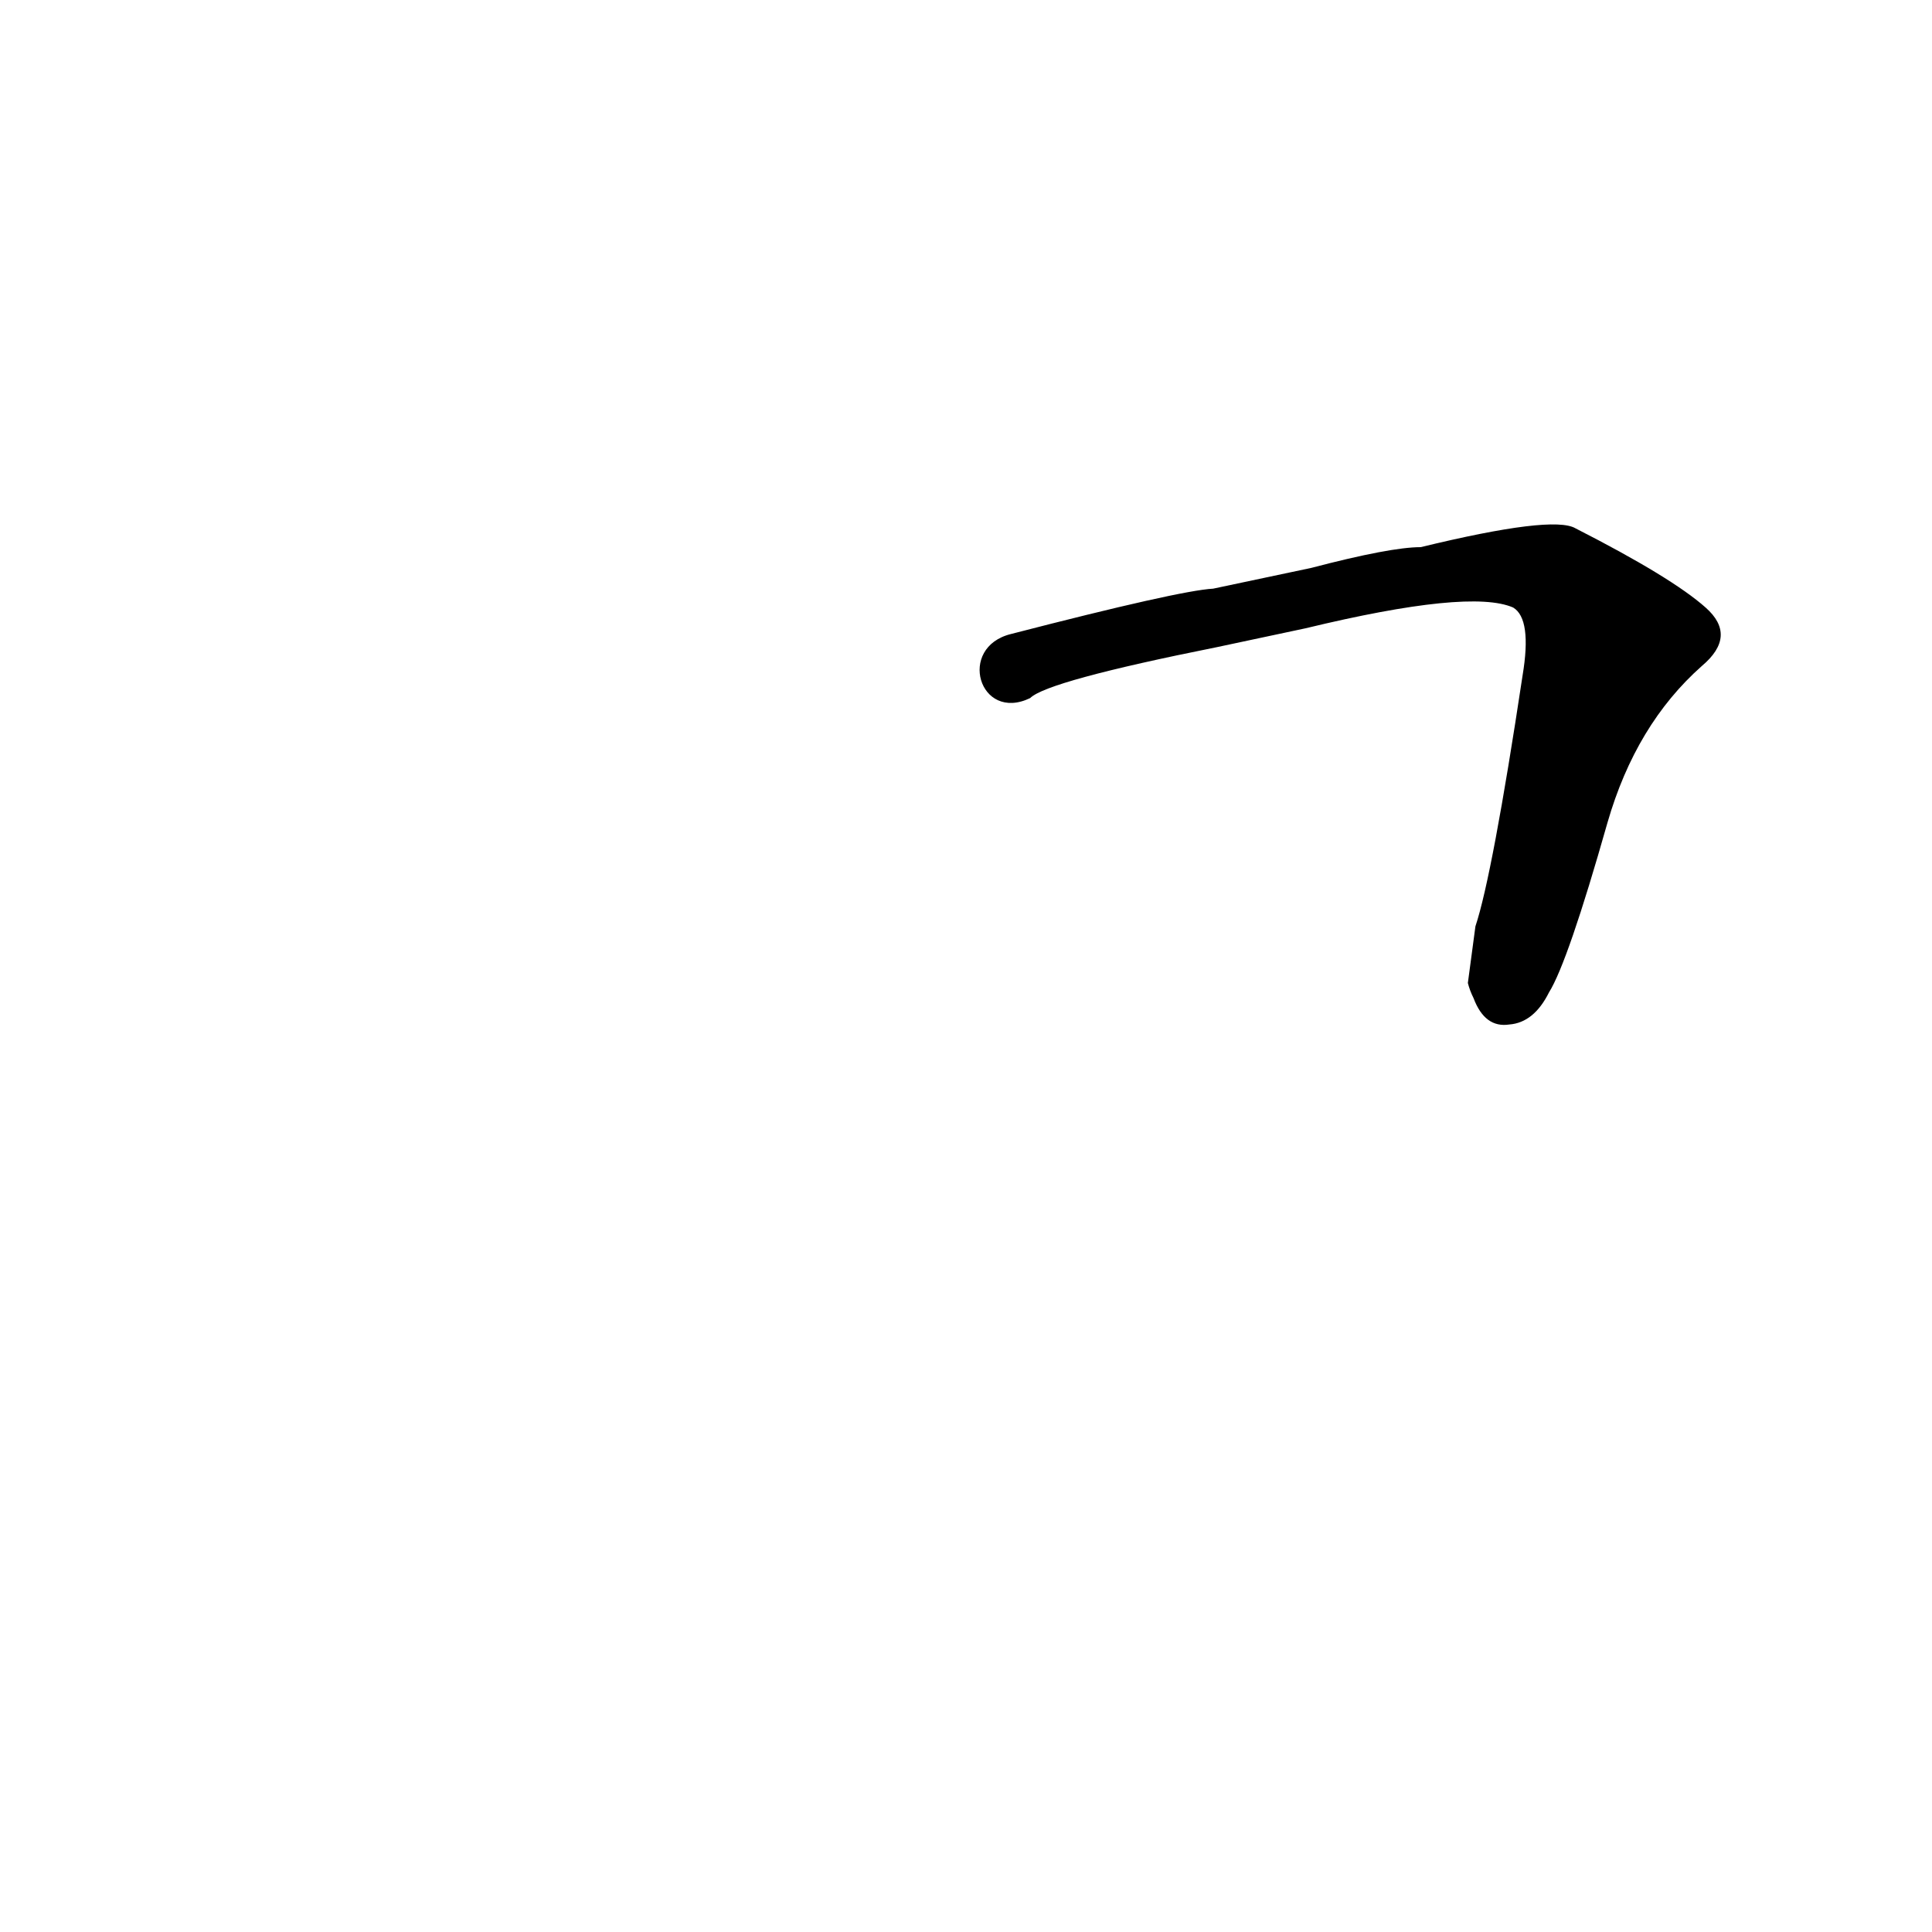 <?xml version='1.0' encoding='utf-8'?>
<svg xmlns="http://www.w3.org/2000/svg" version="1.1" viewBox="0 0 1024 1024"><g transform="scale(1, -1) translate(0, -900)"><path d="M 778 379 Q 779 375 781 371 Q 787 355 800 357 Q 813 358 821 374 Q 831 390 852 464 Q 867 516 902 547 Q 921 563 904 578 Q 886 594 835 620 Q 823 627 753 610 Q 737 610 695 599 L 643 588 Q 625 587 536 564 C 507 557 519 517 546 530 Q 555 539 645 557 L 692 567 Q 779 588 802 578 Q 812 572 807 542 Q 791 436 782 409 L 778 379 Z" fill="black" /></g></svg>